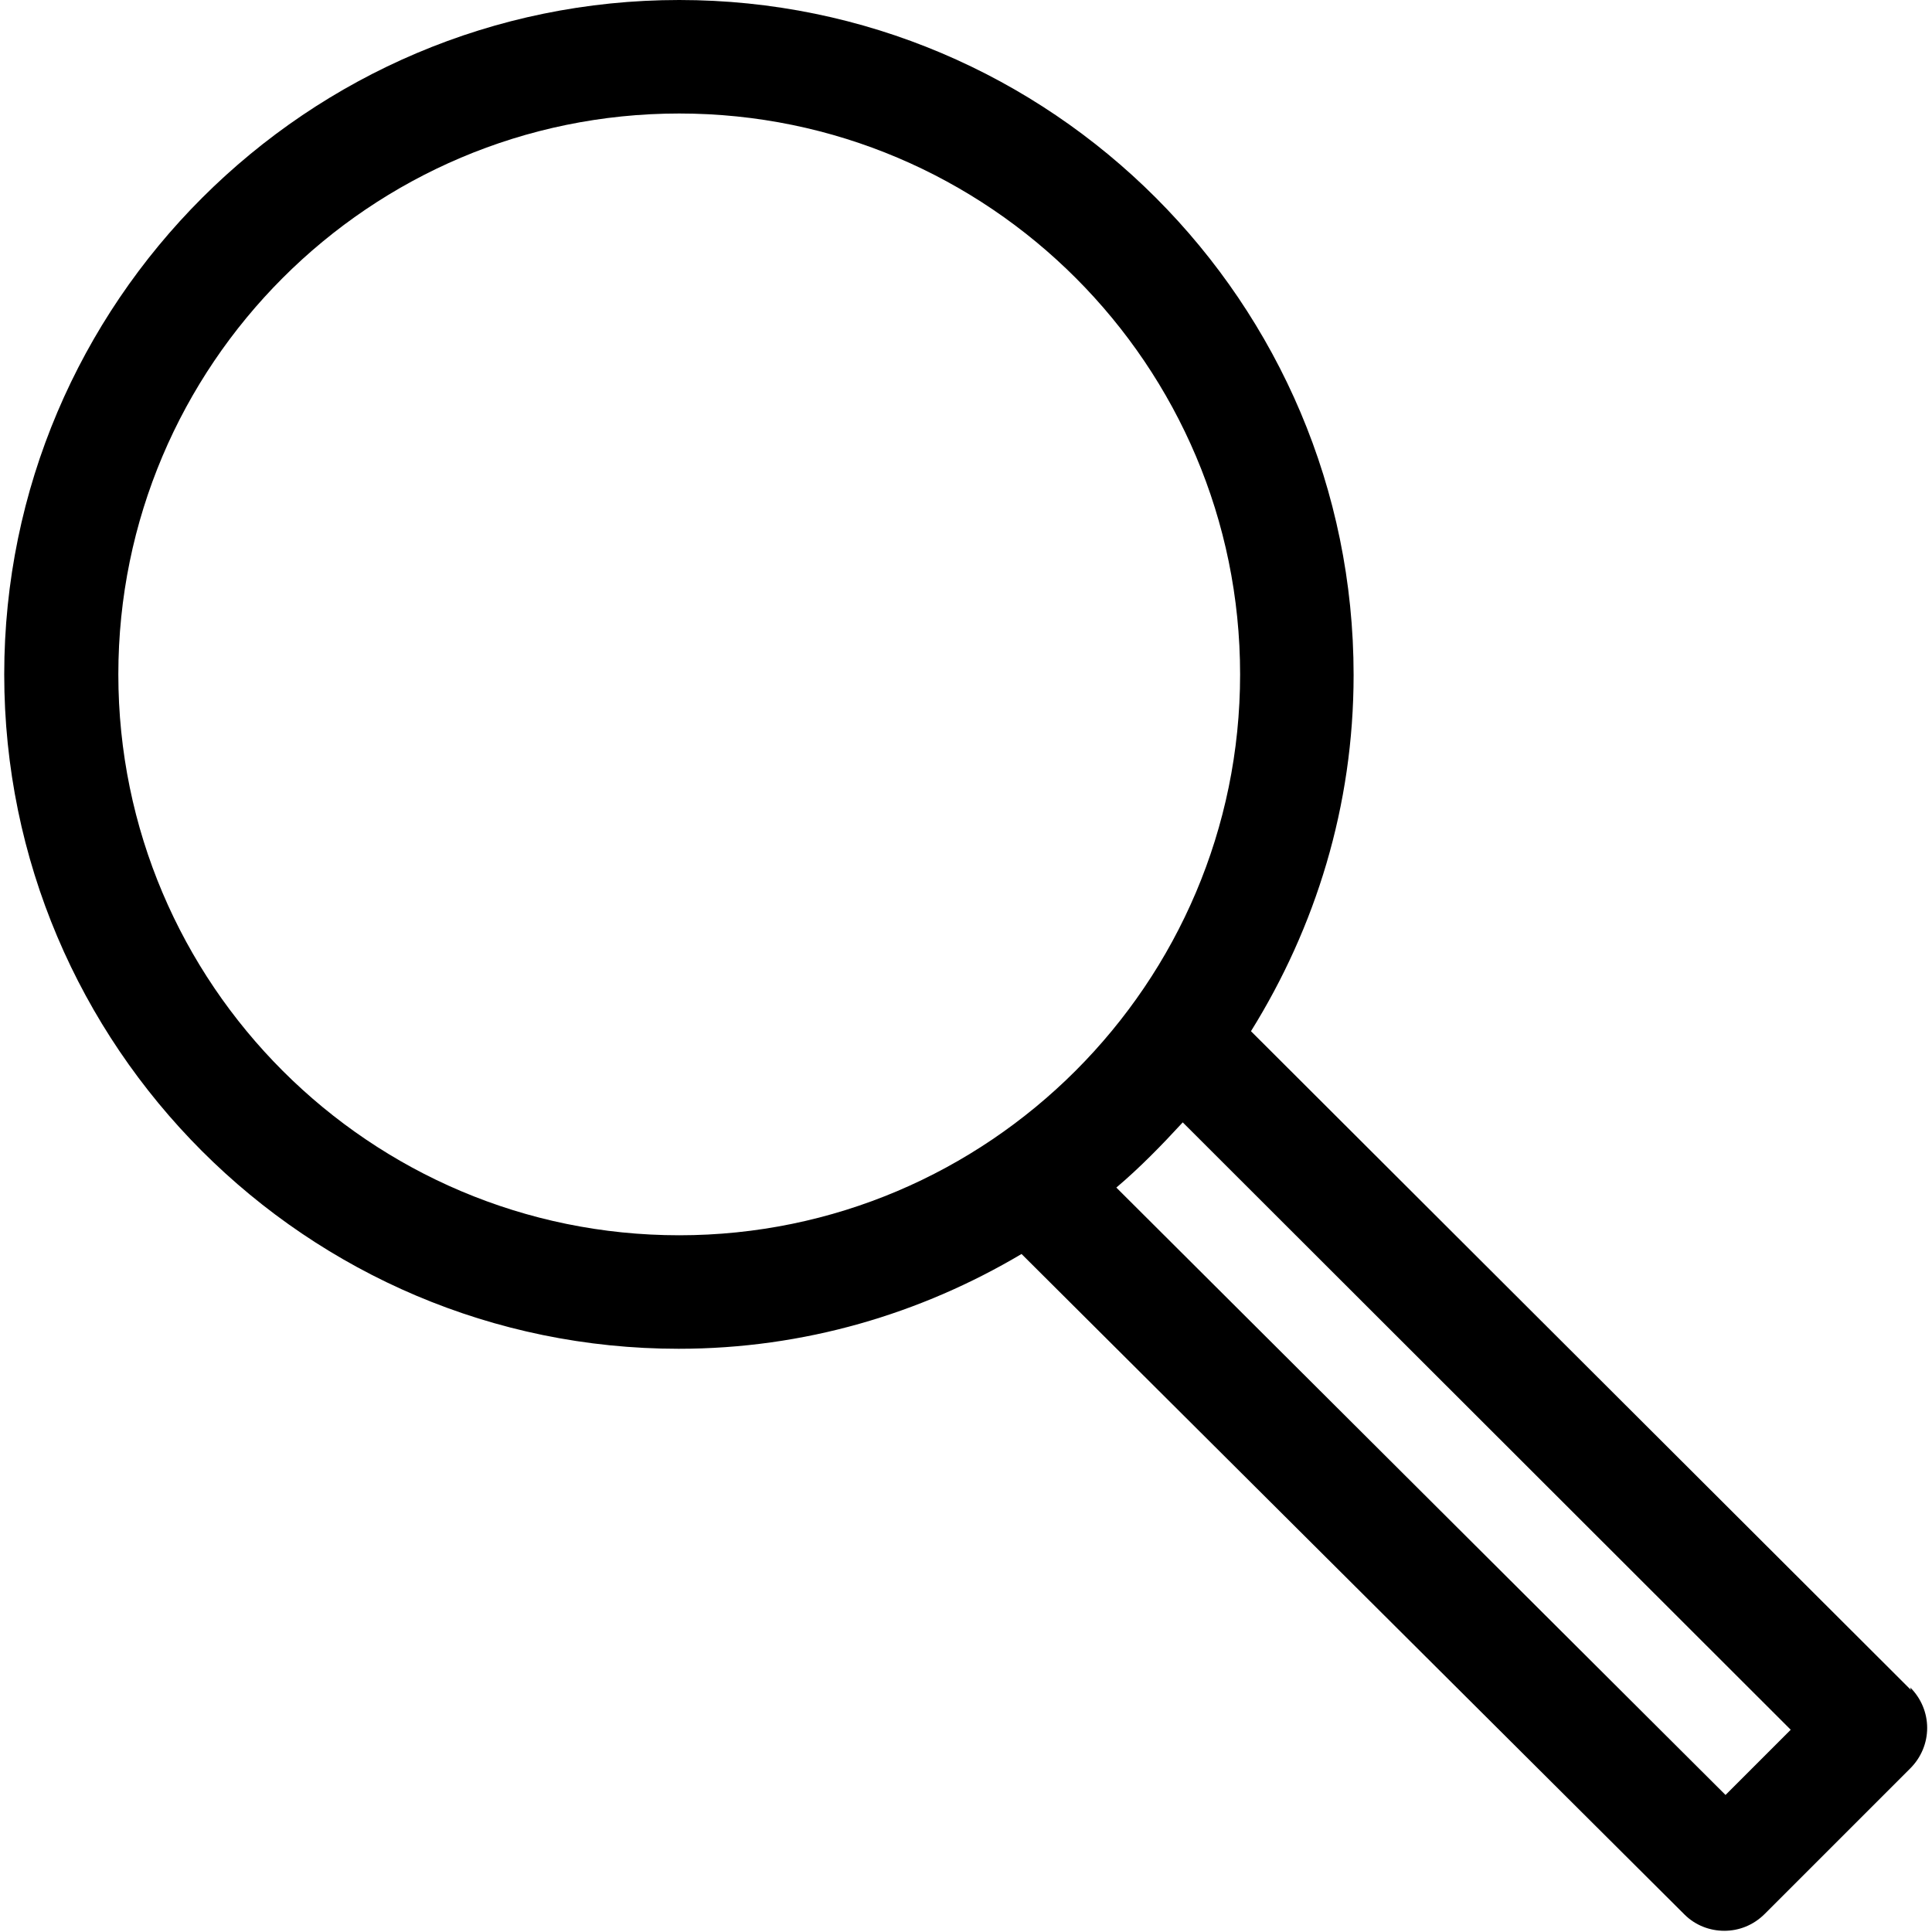 <svg fill="currentColor" viewBox="0 0 32 32" xmlns="http://www.w3.org/2000/svg"><path d="m31.65 27.99-10.93-10.91c1.07-1.72 1.7-3.73 1.7-5.9 0-6.17-5.01-11.18-11.17-11.18s-11.18 5.01-11.18 11.17 5.01 11.17 11.17 11.17c2.08 0 4.01-.58 5.68-1.57l10.98 10.94c.18.18.42.27.66.27s.48-.09.67-.28l2.41-2.41c.18-.18.28-.42.28-.67s-.1-.49-.28-.67zm-29.69-16.82c0-5.12 4.16-9.29 9.29-9.29s9.29 4.17 9.29 9.29-4.17 9.29-9.29 9.29-9.29-4.16-9.29-9.29zm26.62 18.56-10.09-10.06c.39-.33.75-.7 1.1-1.08l10.07 10.06z"/></svg>